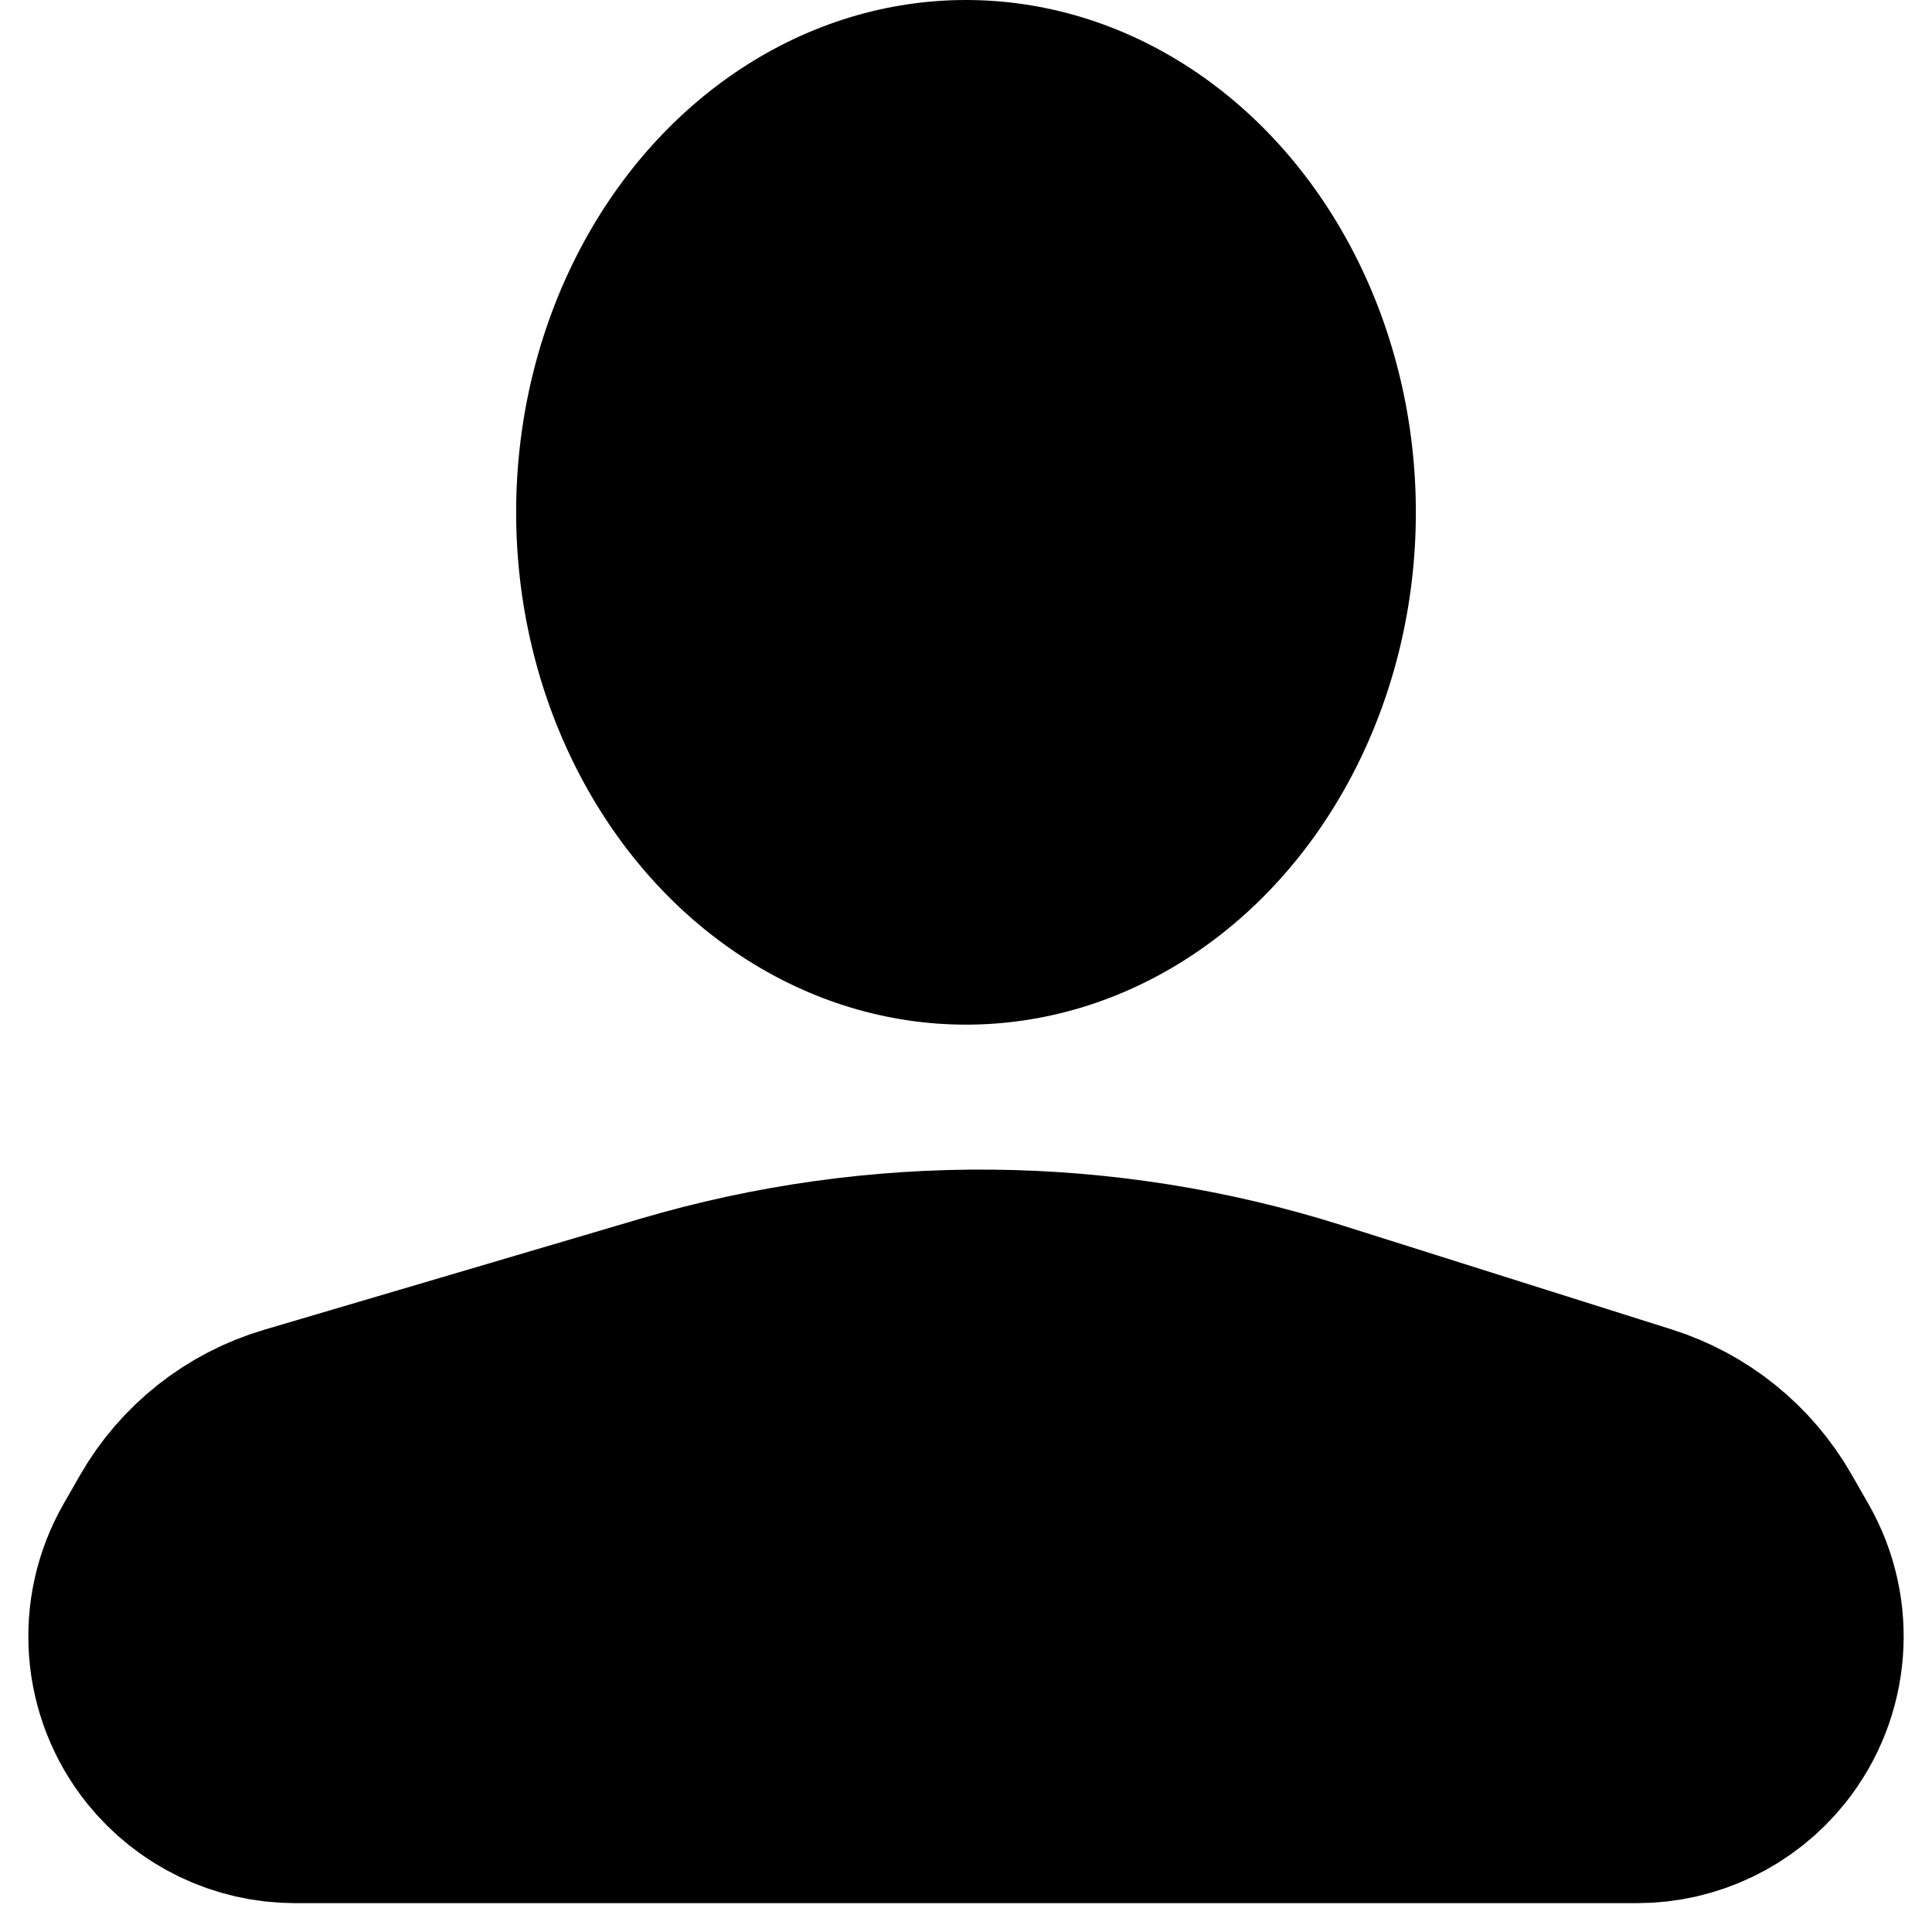 <svg width="45" height="45" viewBox="0 0 45 45" fill="none" xmlns="http://www.w3.org/2000/svg">
  <path d="M38.128 41.328H6.872C5.896 41.328 4.973 40.885 4.364 40.123C3.541 39.094 3.429 37.666 4.083 36.522L4.463 35.858C5.018 34.886 5.928 34.166 7.002 33.85L15.767 31.263C20.535 29.856 25.615 29.904 30.355 31.401L38.037 33.827C39.088 34.159 39.975 34.875 40.522 35.832L40.917 36.522C41.571 37.666 41.459 39.094 40.636 40.123C40.026 40.885 39.104 41.328 38.128 41.328Z" fill="black" stroke="black" stroke-width="6"/>
  <ellipse cx="22.5" cy="11.933" rx="10.478" ry="11.933" fill="black"/>
</svg>  